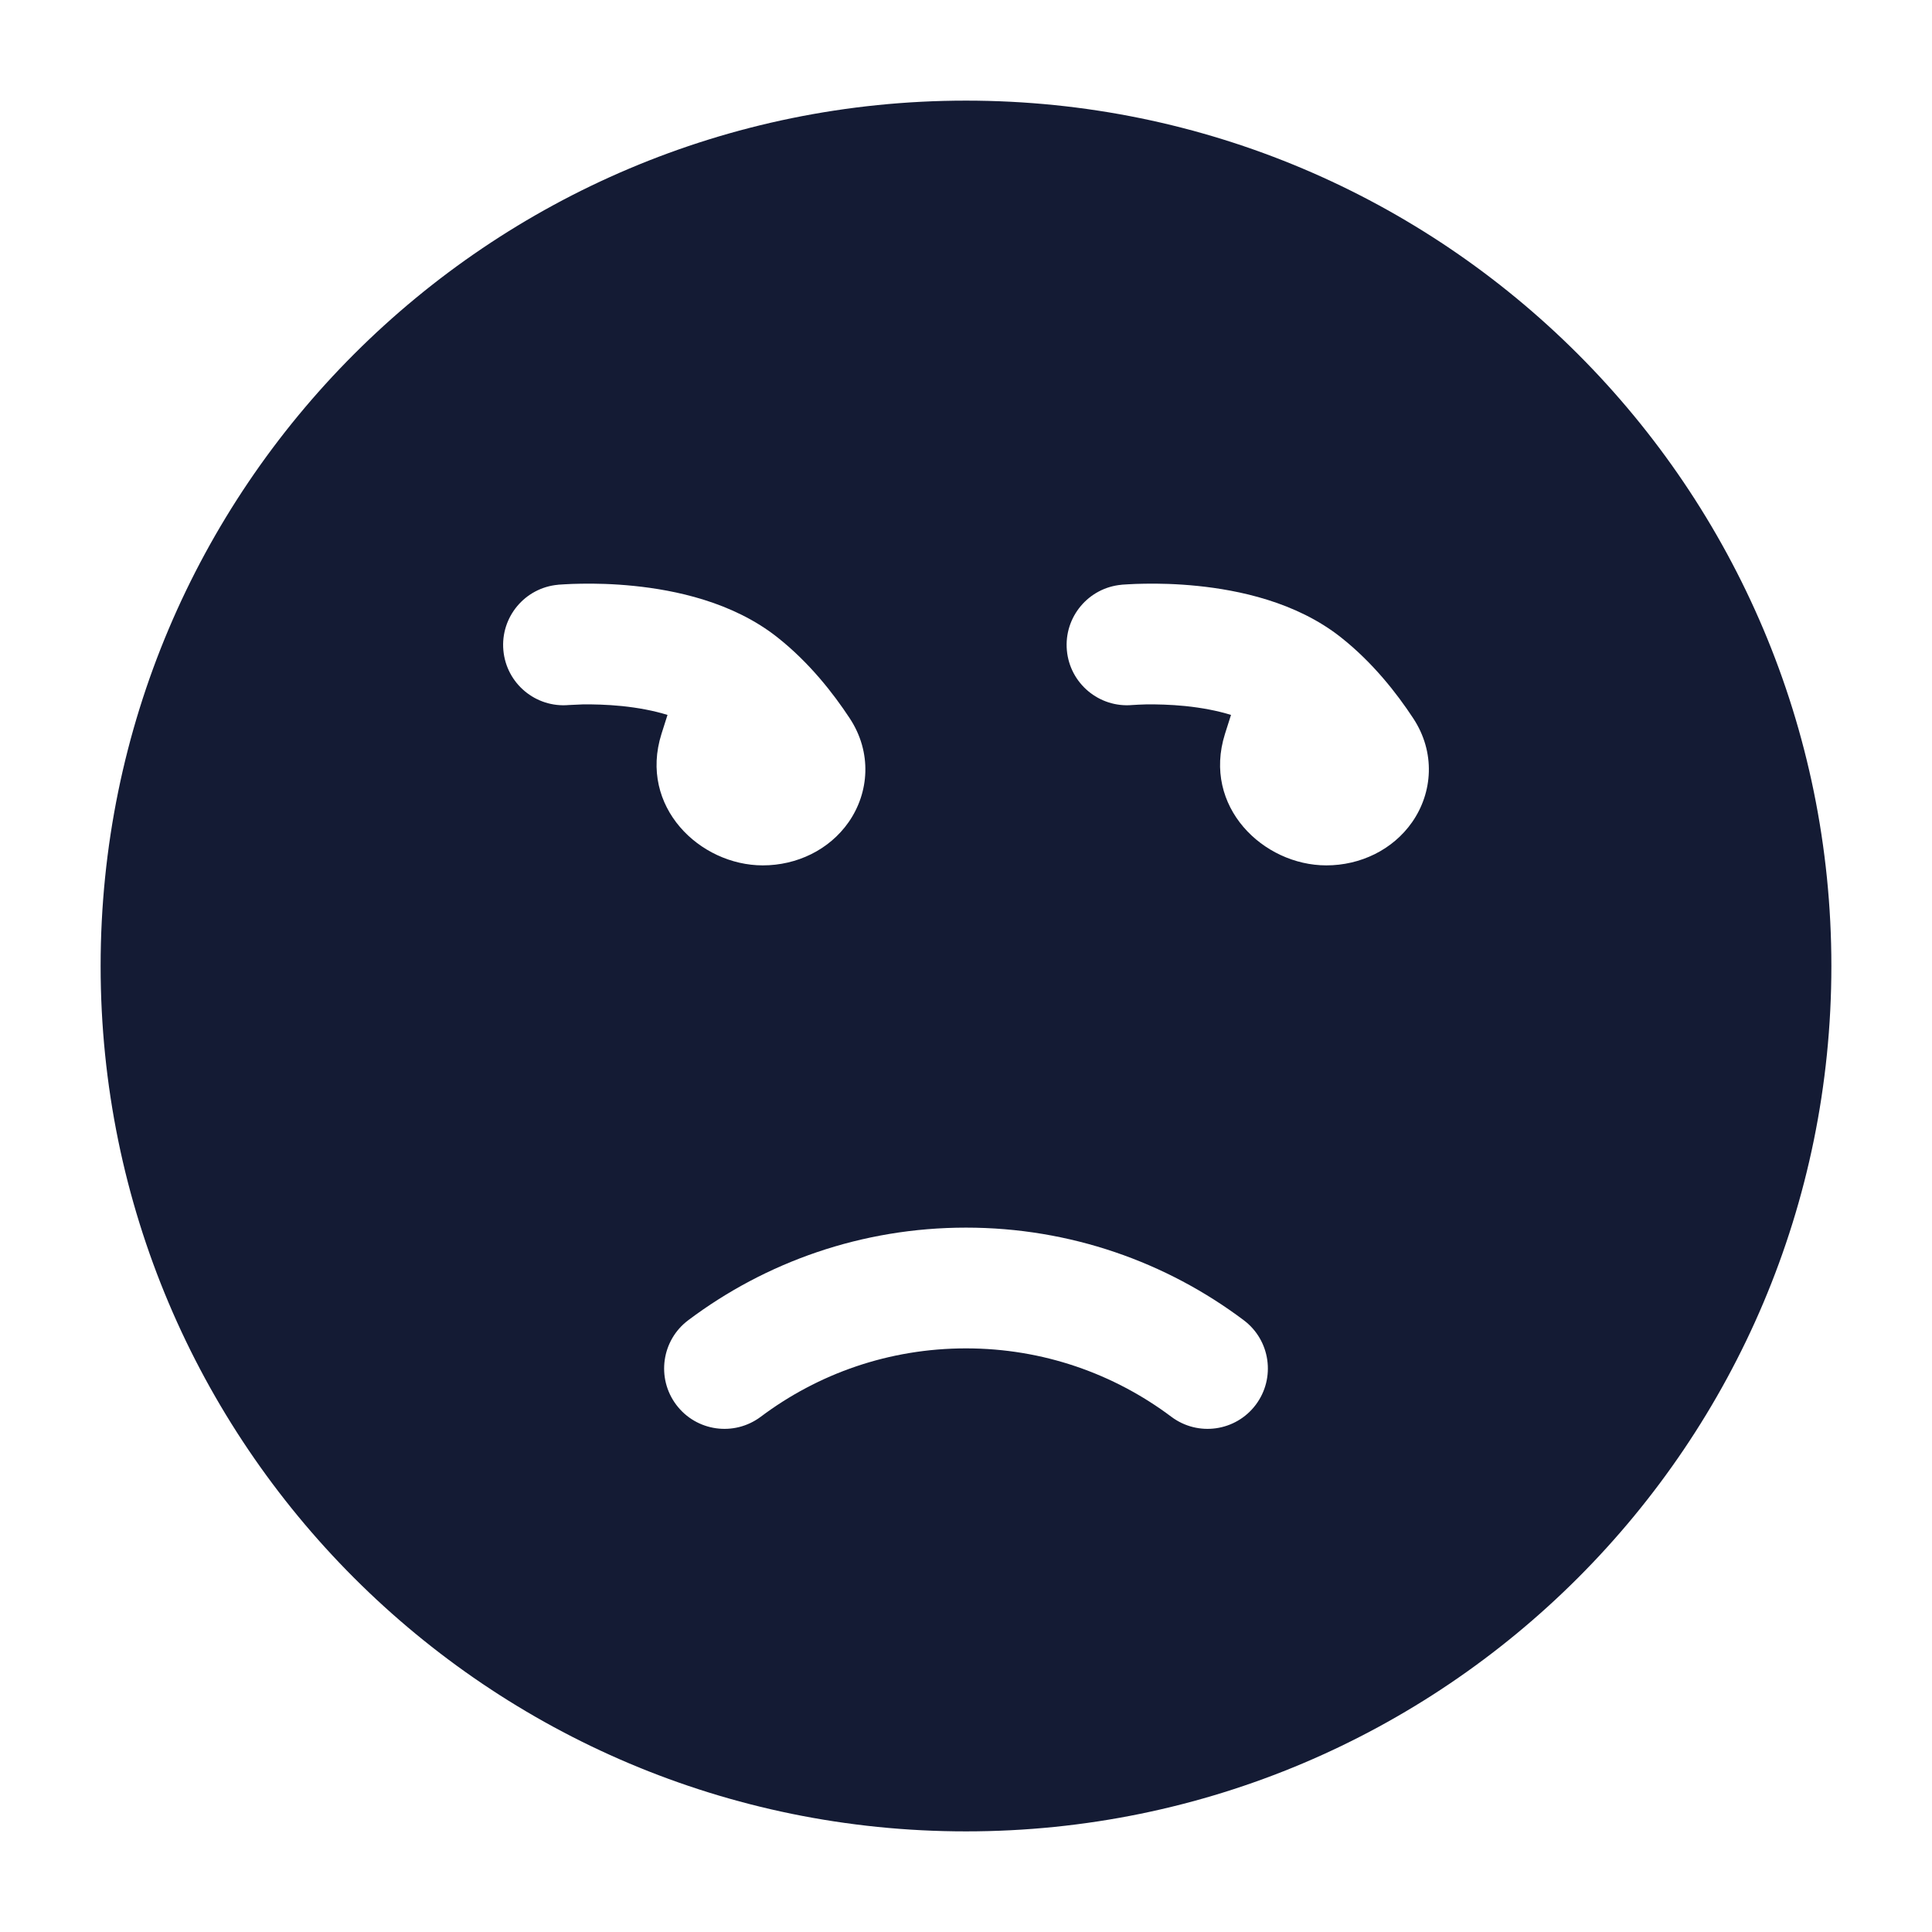 <svg width="24" height="24" viewBox="0 0 24 24" fill="none" xmlns="http://www.w3.org/2000/svg">
<path fill-rule="evenodd" clip-rule="evenodd" d="M1.25 12C1.25 6.063 6.063 1.25 12 1.25C17.937 1.25 22.75 6.063 22.75 12C22.75 17.937 17.937 22.75 12 22.75C6.063 22.75 1.25 17.937 1.25 12ZM8.55 16.4C9.511 15.678 10.706 15.25 12 15.25C13.294 15.25 14.489 15.678 15.45 16.4C15.782 16.649 15.848 17.119 15.6 17.45C15.351 17.782 14.881 17.848 14.55 17.599C13.839 17.066 12.958 16.75 12 16.75C11.042 16.75 10.161 17.066 9.451 17.599C9.119 17.848 8.649 17.782 8.4 17.45C8.152 17.119 8.218 16.649 8.55 16.4ZM6.253 8.078C6.29 8.491 6.655 8.795 7.067 8.758L7.244 8.75C7.366 8.749 7.537 8.752 7.726 8.771C7.928 8.792 8.121 8.828 8.292 8.881L8.217 9.117C7.932 10.022 8.694 10.75 9.476 10.75C9.898 10.75 10.301 10.558 10.542 10.213C10.798 9.846 10.835 9.346 10.555 8.922C10.35 8.61 10.053 8.231 9.662 7.921C9.099 7.473 8.374 7.33 7.88 7.279C7.618 7.252 7.388 7.248 7.221 7.251C7.138 7.252 7.069 7.255 7.02 7.258C6.998 7.259 6.956 7.262 6.938 7.263L6.933 7.264C6.52 7.301 6.216 7.666 6.253 8.078ZM13.253 8.078C13.29 8.491 13.655 8.795 14.067 8.758C14.098 8.756 14.183 8.751 14.244 8.75C14.367 8.749 14.537 8.752 14.726 8.771C14.928 8.792 15.121 8.828 15.292 8.881L15.217 9.117C14.932 10.022 15.694 10.75 16.476 10.75C16.898 10.75 17.301 10.558 17.542 10.213C17.798 9.846 17.835 9.346 17.555 8.922C17.35 8.61 17.053 8.231 16.662 7.921C16.099 7.473 15.374 7.33 14.88 7.279C14.618 7.252 14.387 7.248 14.221 7.251C14.138 7.252 14.069 7.255 14.02 7.258C13.998 7.259 13.956 7.262 13.938 7.263L13.933 7.264C13.52 7.301 13.216 7.666 13.253 8.078Z" fill="#141B34"/>
</svg>
